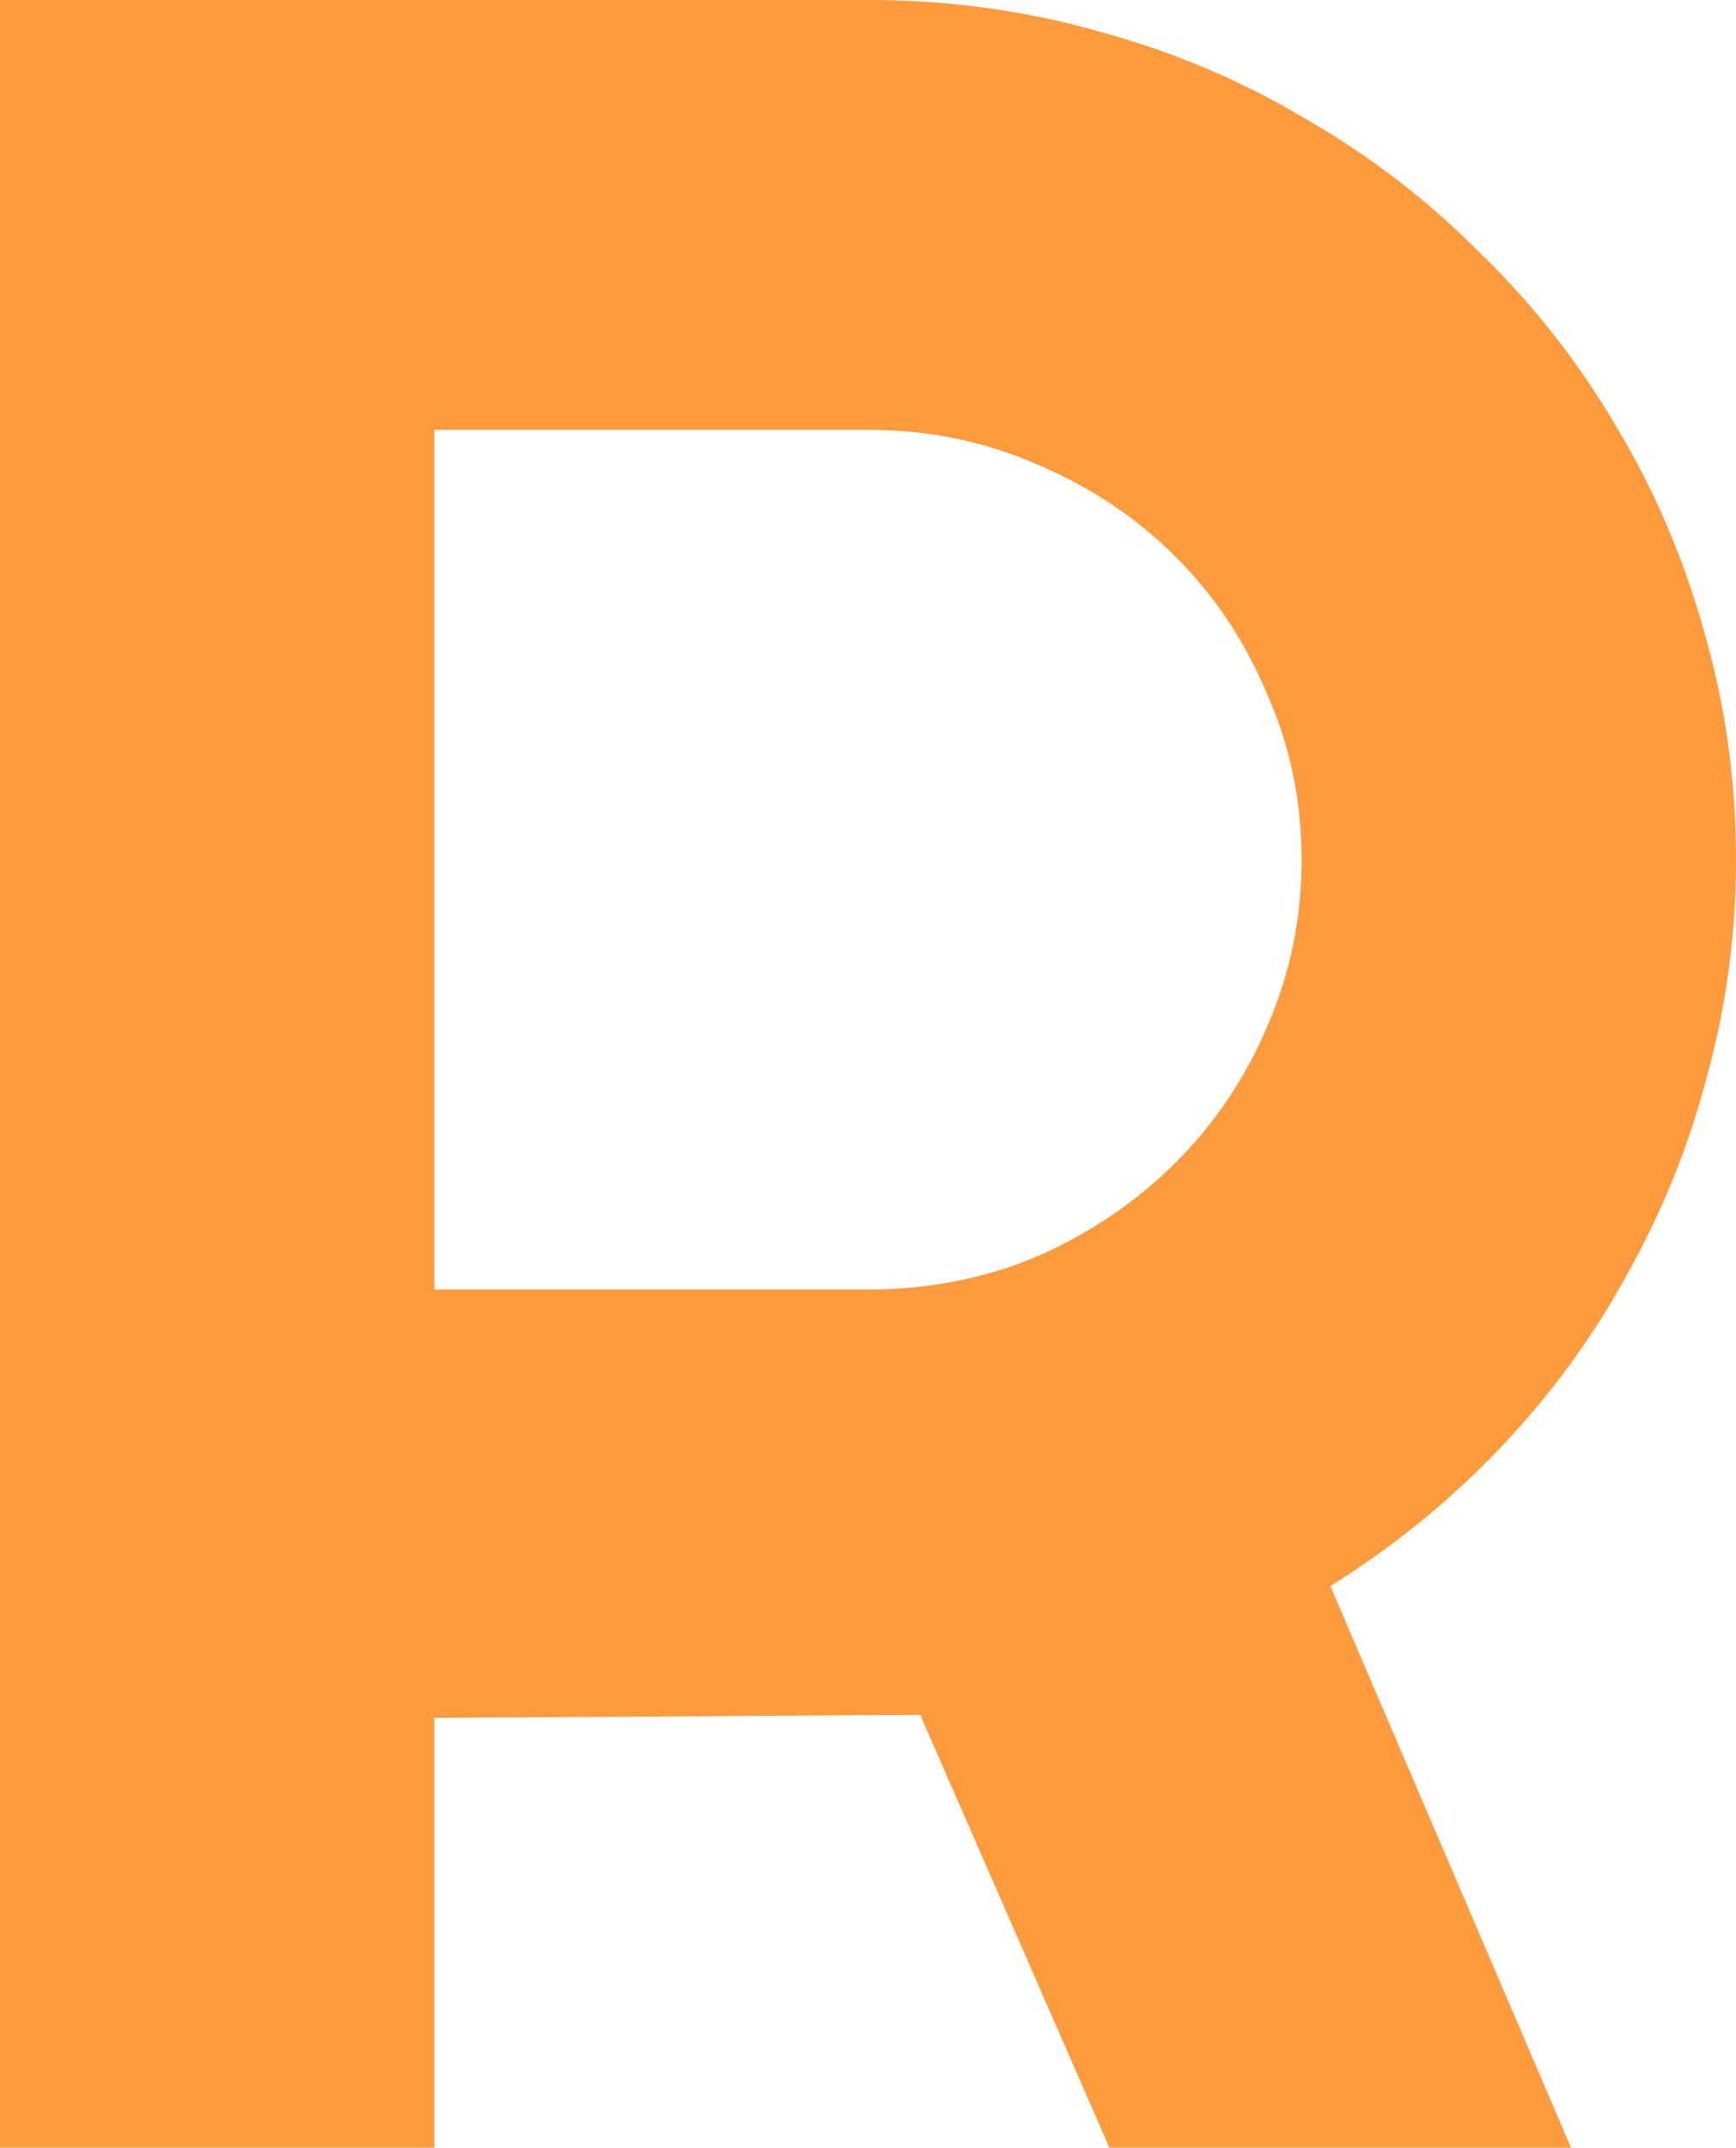 <svg width="127" height="157" viewBox="0 0 127 157" fill="none" xmlns="http://www.w3.org/2000/svg">
<g clip-path="url(#clip0)">
<path d="M31.778 31.422V94.266H63.555C67.91 94.266 72.007 93.463 75.846 91.857C79.684 90.178 83.043 87.916 85.921 85.069C88.8 82.222 91.052 78.901 92.676 75.106C94.374 71.237 95.222 67.15 95.222 62.844C95.222 58.538 94.374 54.486 92.676 50.691C91.052 46.822 88.8 43.465 85.921 40.619C83.043 37.772 79.684 35.546 75.846 33.94C72.007 32.261 67.91 31.422 63.555 31.422H31.778ZM31.778 157H0V0H63.555C69.387 0 74.997 0.766 80.385 2.299C85.774 3.759 90.793 5.876 95.444 8.649C100.168 11.35 104.449 14.634 108.288 18.503C112.2 22.298 115.522 26.532 118.253 31.203C121.058 35.874 123.199 40.874 124.675 46.202C126.225 51.531 127 57.078 127 62.844C127 68.245 126.299 73.5 124.896 78.609C123.567 83.719 121.612 88.573 119.028 93.171C116.518 97.769 113.418 102.003 109.727 105.871C106.036 109.74 101.903 113.097 97.326 115.943L114.931 157H81.16L67.32 125.359L31.778 125.578V157Z" fill="#FF9A3D"/>
</g>
<defs>
<clipPath id="clip0">
<rect width="127" height="157" fill="white"/>
</clipPath>
</defs>
</svg>

